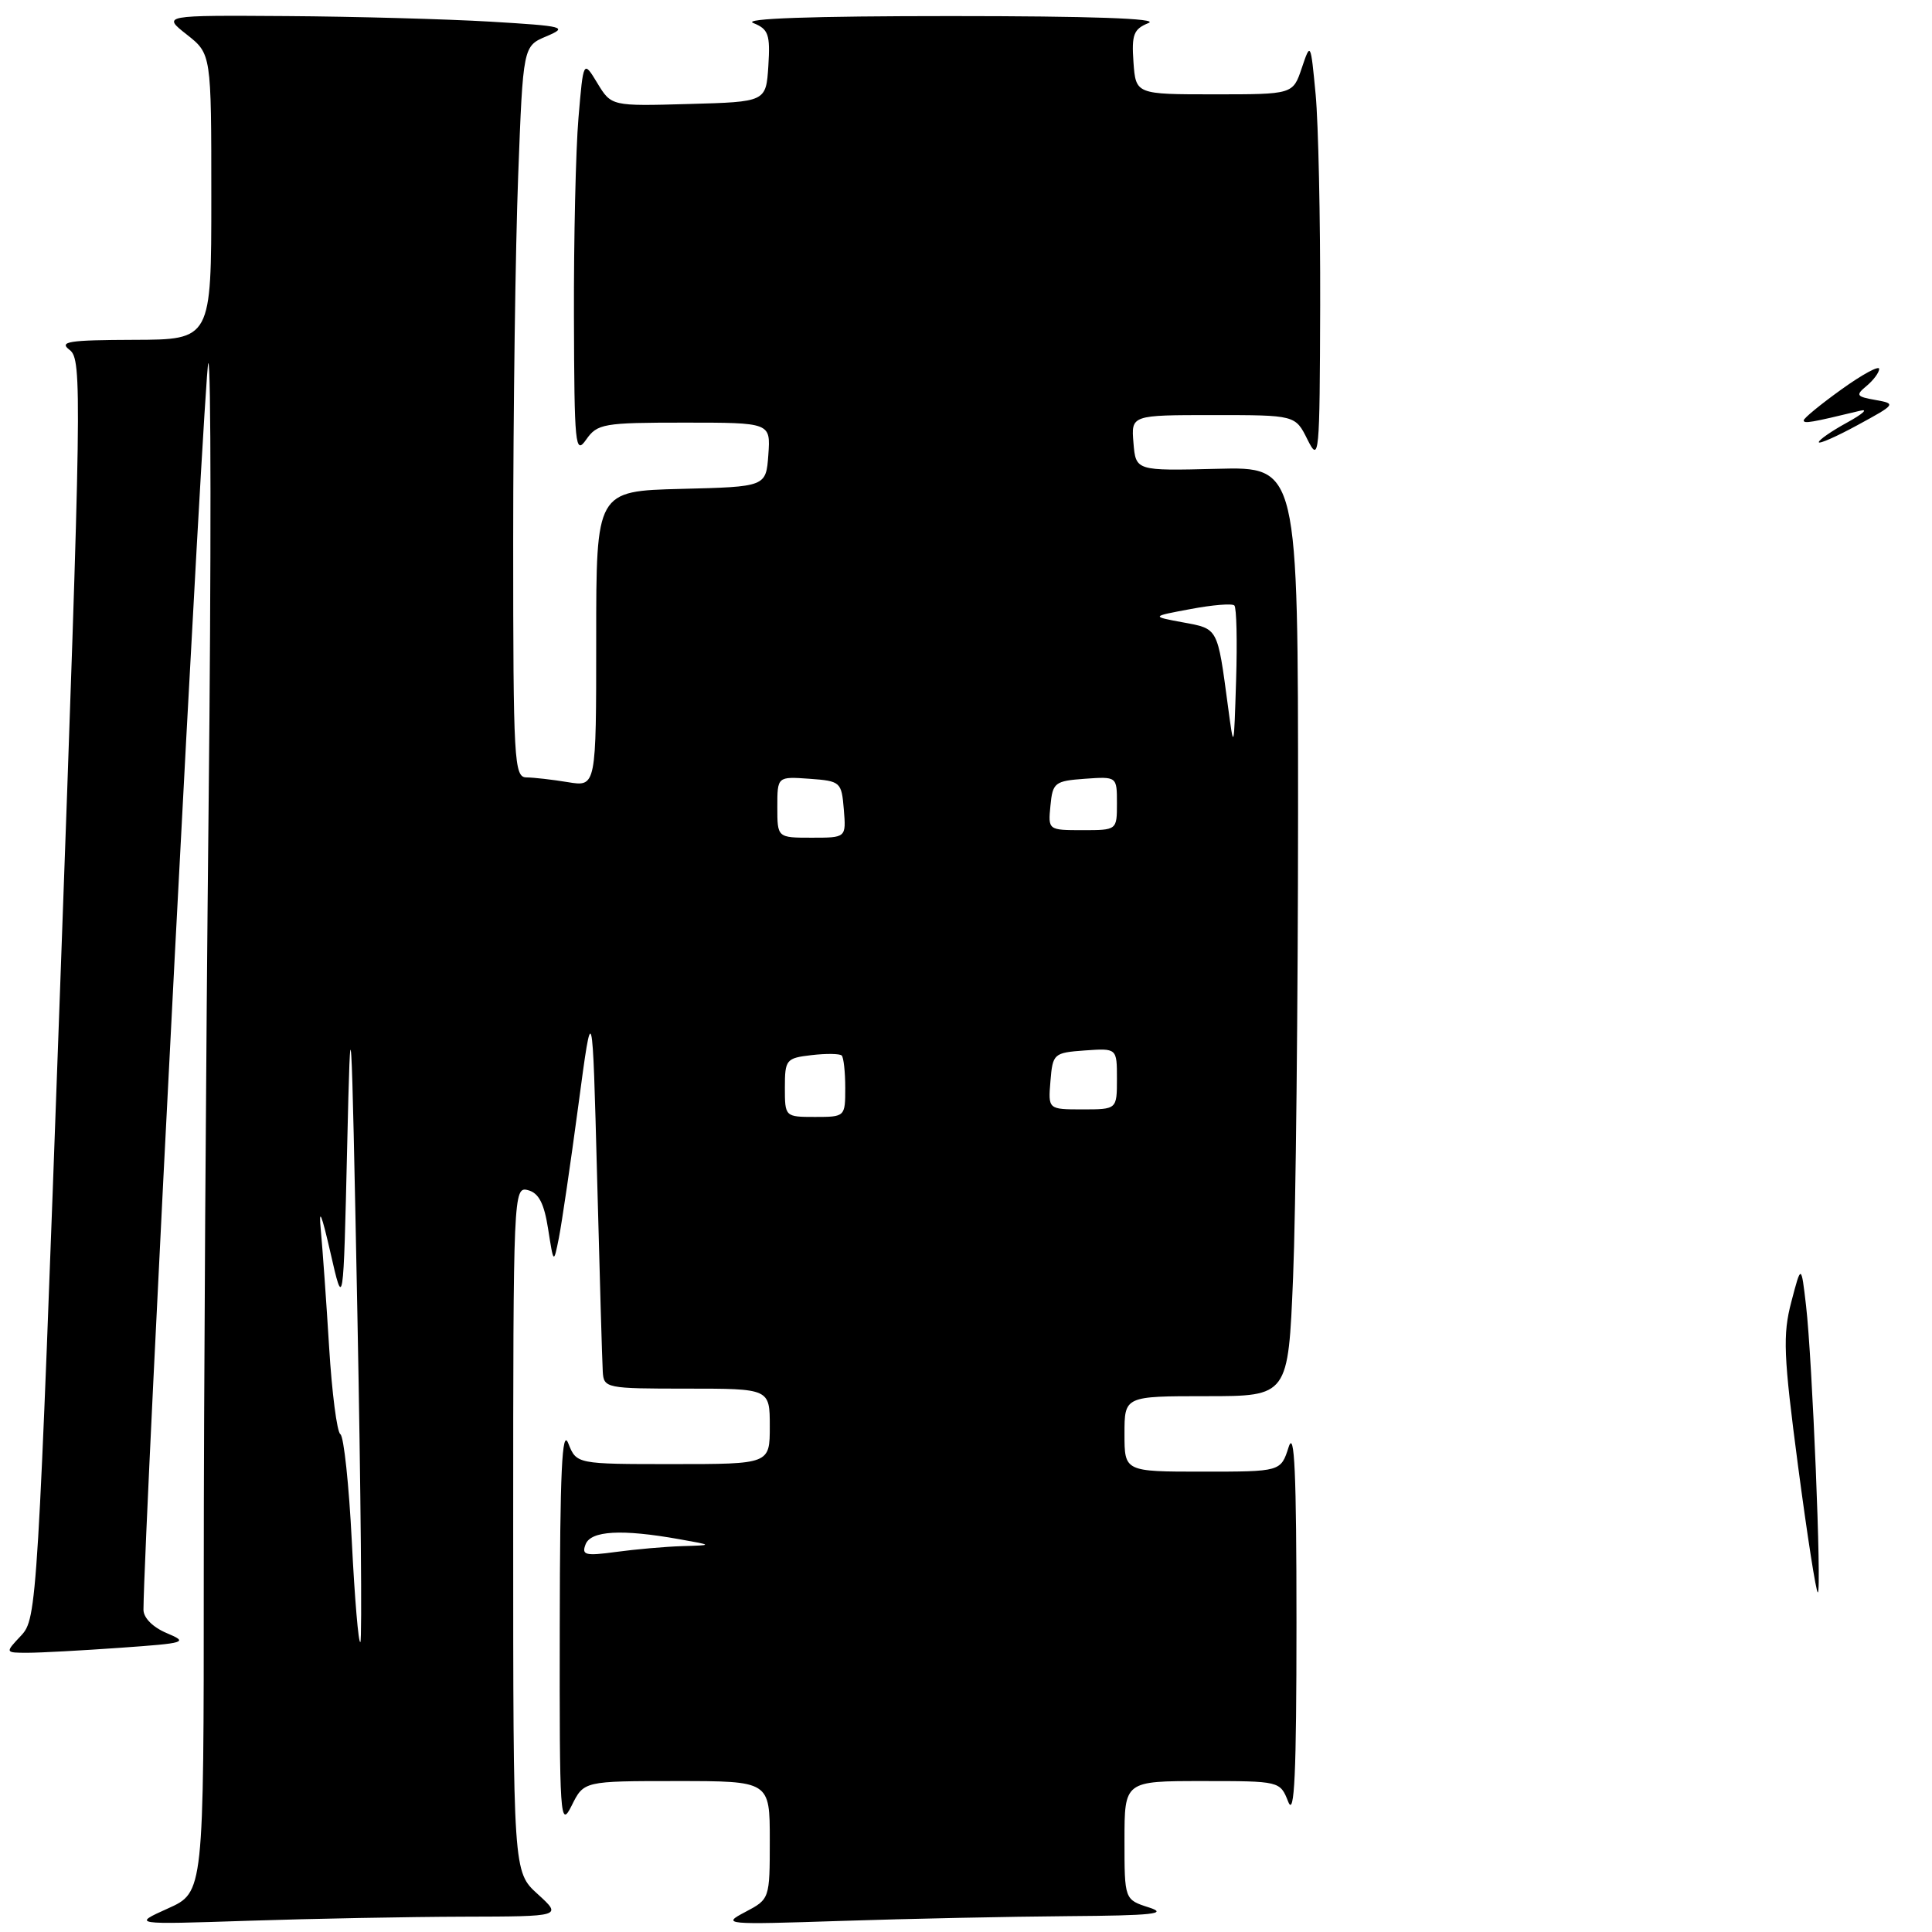 <?xml version="1.0" encoding="UTF-8" standalone="no"?>
<!DOCTYPE svg PUBLIC "-//W3C//DTD SVG 1.1//EN" "http://www.w3.org/Graphics/SVG/1.1/DTD/svg11.dtd" >
<svg xmlns="http://www.w3.org/2000/svg" xmlns:xlink="http://www.w3.org/1999/xlink" version="1.1" viewBox="0 0 256 256">
 <g >
 <path fill="currentColor"
d=" M 61.41 253.97 C 74.50 253.94 74.50 253.94 71.25 250.98 C 68.00 248.03 68.00 248.03 68.00 202.61 C 68.00 158.03 68.04 157.20 69.95 157.70 C 71.39 158.07 72.10 159.45 72.63 162.85 C 73.36 167.50 73.36 167.50 74.06 164.00 C 74.44 162.07 75.60 154.20 76.63 146.50 C 78.50 132.50 78.50 132.50 79.12 156.00 C 79.46 168.93 79.79 180.51 79.87 181.75 C 80.00 183.94 80.30 184.00 91.00 184.00 C 102.00 184.00 102.00 184.00 102.00 189.00 C 102.00 194.00 102.00 194.00 89.19 194.00 C 76.39 194.00 76.39 194.00 75.30 191.25 C 74.47 189.16 74.20 195.01 74.17 215.50 C 74.13 241.03 74.22 242.32 75.75 239.25 C 77.36 236.00 77.36 236.00 89.68 236.00 C 102.00 236.00 102.00 236.00 102.00 243.82 C 102.00 251.62 101.99 251.64 98.75 253.35 C 95.59 255.01 95.96 255.04 111.50 254.53 C 120.30 254.24 133.80 253.96 141.50 253.90 C 152.73 253.82 154.86 253.59 152.25 252.75 C 149.00 251.71 149.00 251.71 149.00 243.86 C 149.00 236.00 149.00 236.00 159.31 236.00 C 169.61 236.00 169.61 236.00 170.70 238.75 C 171.52 240.84 171.79 235.10 171.79 215.00 C 171.79 195.21 171.53 189.32 170.75 191.75 C 169.71 195.00 169.71 195.00 159.36 195.00 C 149.00 195.00 149.00 195.00 149.00 190.00 C 149.00 185.00 149.00 185.00 159.84 185.00 C 170.69 185.00 170.69 185.00 171.34 169.25 C 171.70 160.59 171.99 132.88 172.00 107.67 C 172.00 61.84 172.00 61.84 161.25 62.12 C 150.50 62.39 150.50 62.39 150.19 58.69 C 149.88 55.00 149.88 55.00 160.76 55.00 C 171.64 55.00 171.64 55.00 173.25 58.25 C 174.80 61.35 174.87 60.54 174.93 40.50 C 174.96 28.95 174.69 16.36 174.33 12.52 C 173.67 5.57 173.66 5.55 172.49 9.02 C 171.32 12.50 171.32 12.50 160.91 12.50 C 150.50 12.50 150.50 12.50 150.19 8.24 C 149.93 4.58 150.21 3.85 152.19 3.05 C 153.69 2.45 144.47 2.13 126.00 2.13 C 107.55 2.13 98.31 2.45 99.81 3.05 C 101.83 3.86 102.07 4.56 101.81 8.74 C 101.50 13.50 101.50 13.50 91.26 13.78 C 81.01 14.07 81.01 14.07 79.15 11.01 C 77.30 7.96 77.30 7.96 76.65 15.63 C 76.29 19.85 76.02 31.67 76.05 41.90 C 76.10 59.10 76.22 60.33 77.67 58.25 C 79.15 56.14 79.95 56.00 90.68 56.00 C 102.11 56.00 102.11 56.00 101.81 60.25 C 101.50 64.50 101.50 64.50 90.25 64.78 C 79.00 65.07 79.00 65.07 79.00 84.66 C 79.00 104.26 79.00 104.26 75.25 103.64 C 73.19 103.30 70.71 103.02 69.75 103.01 C 68.12 103.00 68.00 100.84 68.00 71.75 C 68.00 54.56 68.30 32.76 68.66 23.31 C 69.31 6.11 69.31 6.11 72.41 4.81 C 75.30 3.58 74.83 3.46 65.00 2.87 C 59.22 2.53 47.08 2.19 38.00 2.13 C 21.50 2.02 21.50 2.02 24.75 4.58 C 28.00 7.14 28.00 7.14 28.00 26.07 C 28.00 45.00 28.00 45.00 17.75 45.03 C 9.04 45.06 7.76 45.26 9.24 46.38 C 10.89 47.64 10.82 51.98 7.96 131.07 C 5.00 212.88 4.90 214.47 2.80 216.72 C 0.65 219.00 0.65 219.00 3.67 219.00 C 5.33 219.00 10.85 218.70 15.93 218.34 C 24.68 217.72 25.00 217.62 22.08 216.39 C 20.25 215.62 19.01 214.37 19.01 213.30 C 19.09 202.63 27.10 48.58 27.60 48.12 C 27.97 47.78 27.99 74.27 27.64 107.00 C 27.29 139.73 27.00 185.46 27.00 208.63 C 27.00 250.75 27.00 250.75 22.25 252.88 C 17.50 255.02 17.50 255.02 32.91 254.51 C 41.38 254.23 54.21 253.99 61.41 253.97 Z  M 238.25 194.25 C 236.32 179.58 236.21 176.88 237.36 172.50 C 238.67 167.50 238.67 167.50 239.31 173.00 C 240.14 180.10 241.40 211.00 240.87 211.00 C 240.64 211.00 239.47 203.46 238.25 194.25 Z  M 241.00 58.59 C 241.00 58.29 242.69 57.12 244.75 55.99 C 246.81 54.86 247.60 54.15 246.50 54.42 C 239.96 56.00 239.00 56.17 239.00 55.70 C 239.00 55.42 241.25 53.57 244.00 51.60 C 246.75 49.62 249.00 48.40 249.00 48.88 C 249.00 49.36 248.25 50.37 247.34 51.13 C 245.85 52.37 245.96 52.55 248.51 53.00 C 251.27 53.49 251.21 53.57 246.17 56.31 C 243.33 57.86 241.00 58.88 241.00 58.59 Z  M 46.62 204.30 C 46.24 196.75 45.56 190.33 45.10 190.04 C 44.65 189.74 43.98 184.55 43.61 178.50 C 43.24 172.45 42.74 165.47 42.51 163.00 C 42.21 159.88 42.60 160.79 43.79 166.00 C 45.50 173.50 45.50 173.50 46.00 152.00 C 46.47 131.67 46.55 132.85 47.35 173.82 C 47.81 197.65 47.99 217.34 47.75 217.58 C 47.50 217.83 47.00 211.85 46.62 204.30 Z  M 77.59 204.64 C 78.28 202.82 82.38 202.59 90.00 203.95 C 94.50 204.75 94.50 204.75 90.39 204.87 C 88.13 204.94 84.18 205.29 81.62 205.64 C 77.56 206.19 77.04 206.06 77.59 204.64 Z  M 104.00 144.11 C 104.00 140.40 104.17 140.20 107.53 139.81 C 109.47 139.58 111.27 139.61 111.53 139.86 C 111.79 140.12 112.00 142.06 112.00 144.17 C 112.00 147.97 111.97 148.00 108.00 148.00 C 104.02 148.00 104.00 147.98 104.00 144.11 Z  M 139.19 143.25 C 139.49 139.61 139.62 139.49 143.75 139.19 C 148.00 138.89 148.00 138.89 148.00 142.94 C 148.00 147.00 148.00 147.00 143.44 147.00 C 138.88 147.00 138.88 147.00 139.19 143.25 Z  M 103.00 106.94 C 103.00 102.89 103.00 102.89 107.25 103.19 C 111.38 103.49 111.51 103.61 111.81 107.25 C 112.12 111.00 112.12 111.00 107.56 111.00 C 103.00 111.00 103.00 111.00 103.00 106.94 Z  M 139.19 106.75 C 139.48 103.70 139.76 103.48 143.75 103.19 C 148.00 102.89 148.00 102.89 148.00 106.44 C 148.00 110.00 148.00 110.00 143.44 110.00 C 138.89 110.00 138.87 109.99 139.19 106.75 Z  M 162.70 93.50 C 161.31 83.11 161.43 83.33 156.76 82.47 C 152.50 81.68 152.50 81.68 157.77 80.70 C 160.67 80.15 163.28 79.94 163.56 80.23 C 163.85 80.51 163.95 84.96 163.79 90.12 C 163.50 99.50 163.50 99.50 162.70 93.50 Z "/>
</g>
</svg>